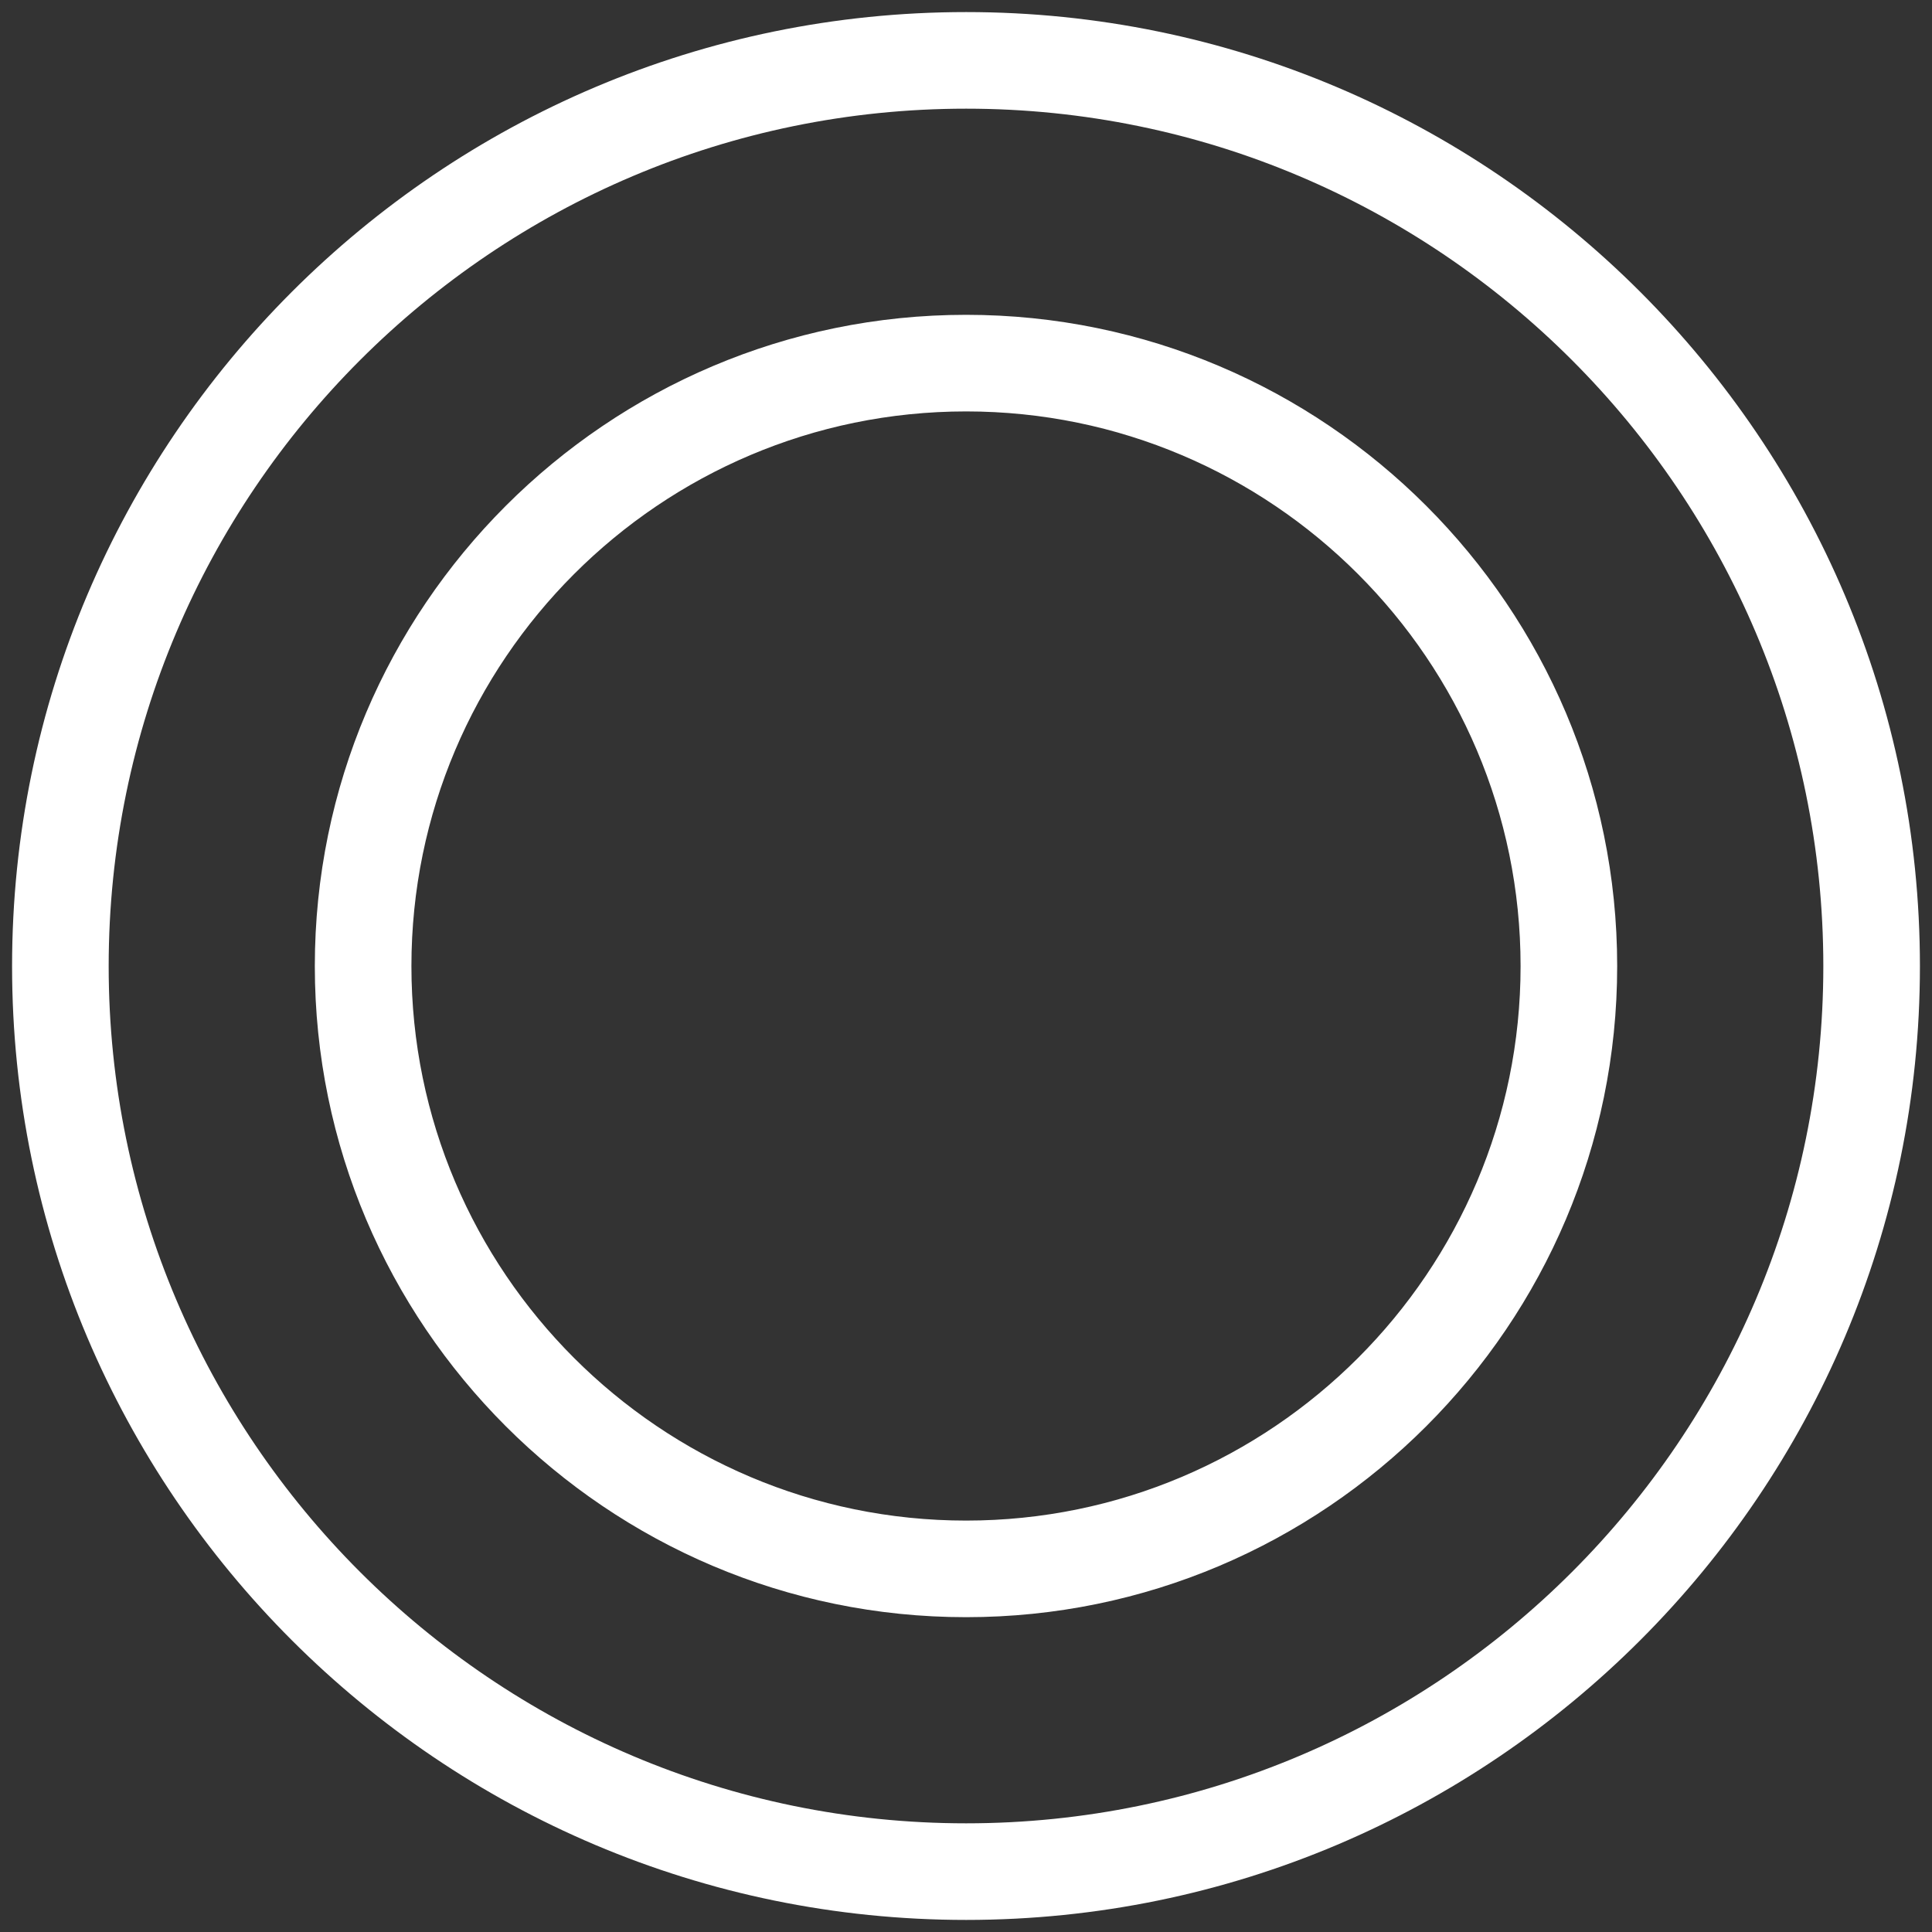 <svg width="20" height="20" viewBox="0 0 20 20" fill="none" xmlns="http://www.w3.org/2000/svg">
<rect x="0" y="0" width="20" height="20" fill="#333333" stroke="none"/>
<path fill-rule="evenodd" clip-rule="evenodd" d="M10.001 4.259C6.835 4.259 4.259 6.835 4.259 10.001C4.259 13.166 6.835 15.741 10.001 15.741C13.166 15.741 15.741 13.166 15.741 10.001C15.741 6.835 13.166 4.259 10.001 4.259ZM10.001 16.741C6.284 16.741 3.259 13.717 3.259 10.001C3.259 6.284 6.284 3.259 10.001 3.259C13.717 3.259 16.741 6.284 16.741 10.001C16.741 13.717 13.717 16.741 10.001 16.741ZM10.001 1.125C5.107 1.125 1.125 5.107 1.125 10.002C1.125 14.895 5.107 18.875 10.001 18.875C14.894 18.875 18.875 14.895 18.875 10.002C18.875 5.107 14.894 1.125 10.001 1.125ZM10.001 19.875C4.556 19.875 0.125 15.446 0.125 10.002C0.125 4.556 4.556 0.125 10.001 0.125C15.445 0.125 19.875 4.556 19.875 10.002C19.875 15.446 15.445 19.875 10.001 19.875Z" fill="white"/>
</svg>
